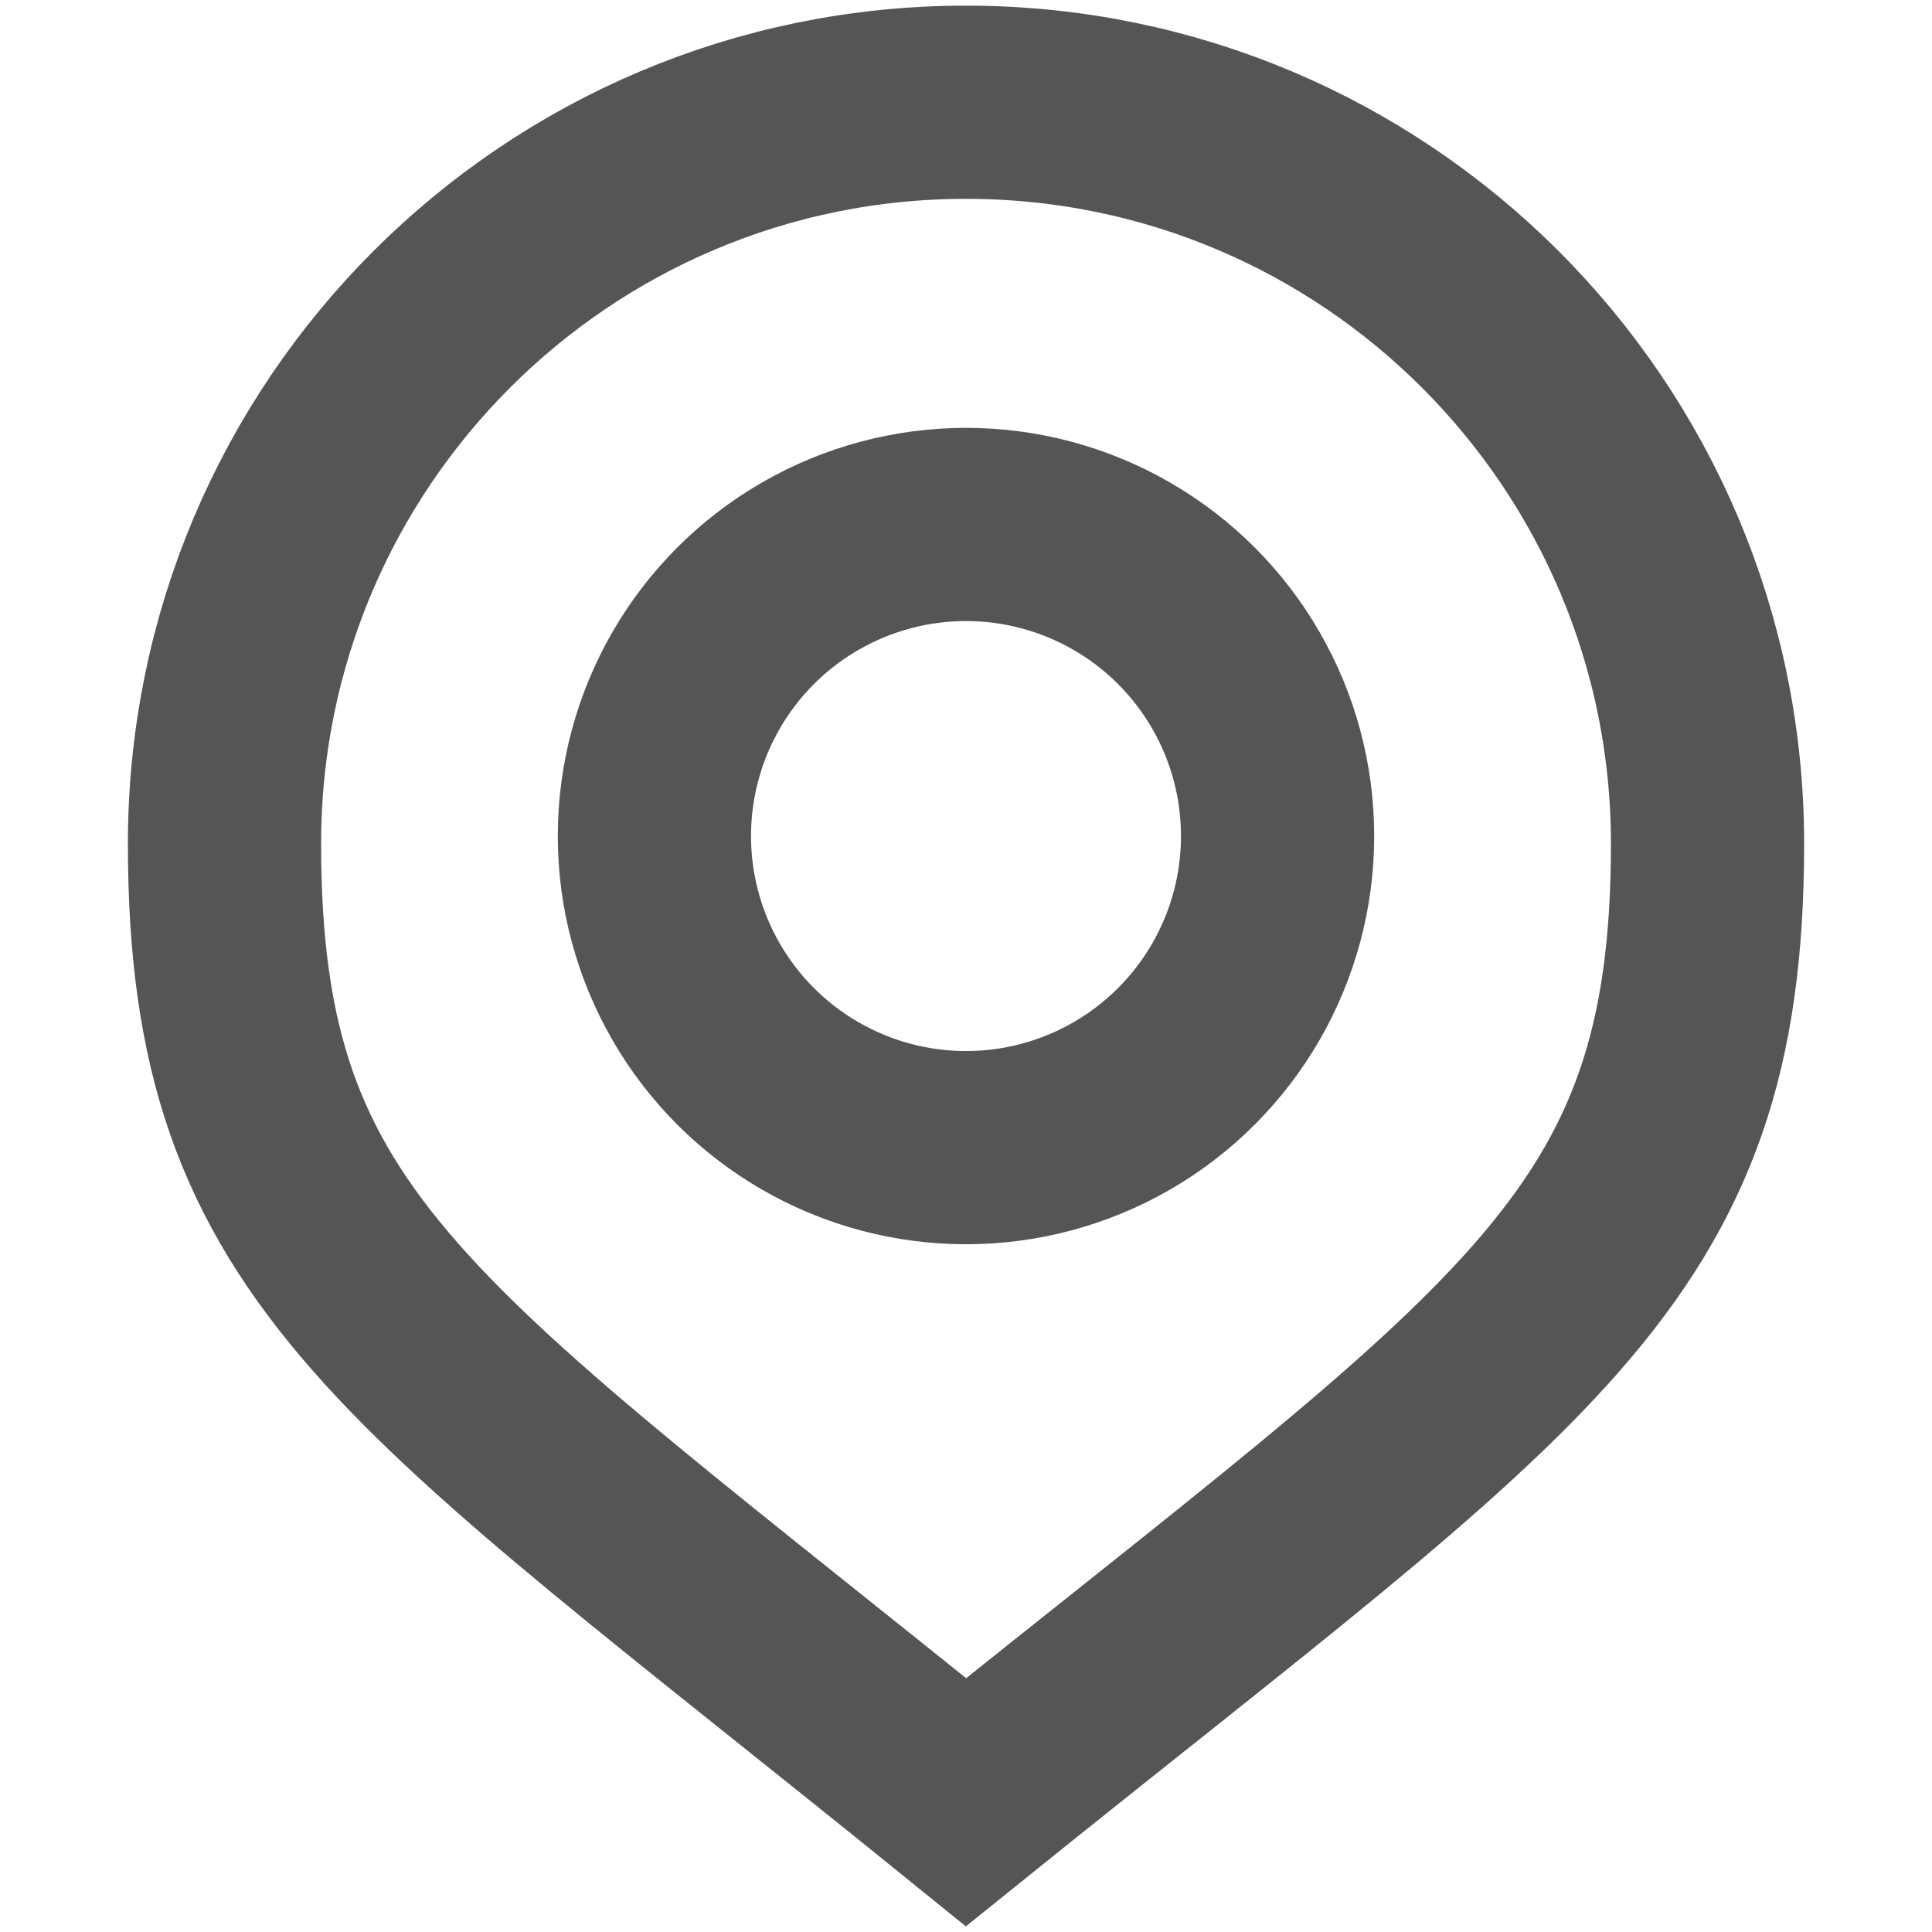 <?xml version="1.0" encoding="UTF-8" standalone="no"?>
<!-- Created with Inkscape (http://www.inkscape.org/) -->

<svg
   width="50mm"
   height="50mm"
   viewBox="0 0 50 50"
   version="1.1"
   id="svg1"
   sodipodi:docname="location.svg"
   inkscape:version="1.3.2 (091e20e, 2023-11-25, custom)"
   xmlns:inkscape="http://www.inkscape.org/namespaces/inkscape"
   xmlns:sodipodi="http://sodipodi.sourceforge.net/DTD/sodipodi-0.dtd"
   xmlns="http://www.w3.org/2000/svg"
   xmlns:svg="http://www.w3.org/2000/svg">
  <sodipodi:namedview
     id="namedview1"
     pagecolor="#ffffff"
     bordercolor="#000000"
     borderopacity="0.25"
     inkscape:showpageshadow="2"
     inkscape:pageopacity="0.0"
     inkscape:pagecheckerboard="0"
     inkscape:deskcolor="#d1d1d1"
     inkscape:document-units="mm"
     inkscape:zoom="2.1945501"
     inkscape:cx="67.439791"
     inkscape:cy="136.47444"
     inkscape:window-width="2560"
     inkscape:window-height="1369"
     inkscape:window-x="-8"
     inkscape:window-y="79"
     inkscape:window-maximized="1"
     inkscape:current-layer="svg1" />
  <defs
     id="defs1" />
  <g
     id="g1"
     transform="translate(-0.293,-0.068)">
    <path
       id="path1-5"
       d="m 44.484,21.905 c 0,10.599 -4.658,13.098 -19.191,24.804 C 10.739,34.925 6.103,32.503 6.103,21.905 6.103,11.306 14.695,2.714 25.293,2.714 c 10.599,0 19.191,8.592 19.191,19.191 z"
       style="fill:none;fill-opacity:1;stroke:#555555;stroke-width:5;stroke-linecap:round;stroke-dasharray:none;stroke-opacity:1"
       clip-path="none"
       sodipodi:nodetypes="scsss" />
    <circle
       style="fill:none;fill-opacity:1;stroke:#555555;stroke-width:5;stroke-linejoin:round;stroke-dasharray:none;stroke-opacity:1"
       id="path5"
       cx="25.293"
       cy="21.705"
       r="8.064" />
  </g>
</svg>
